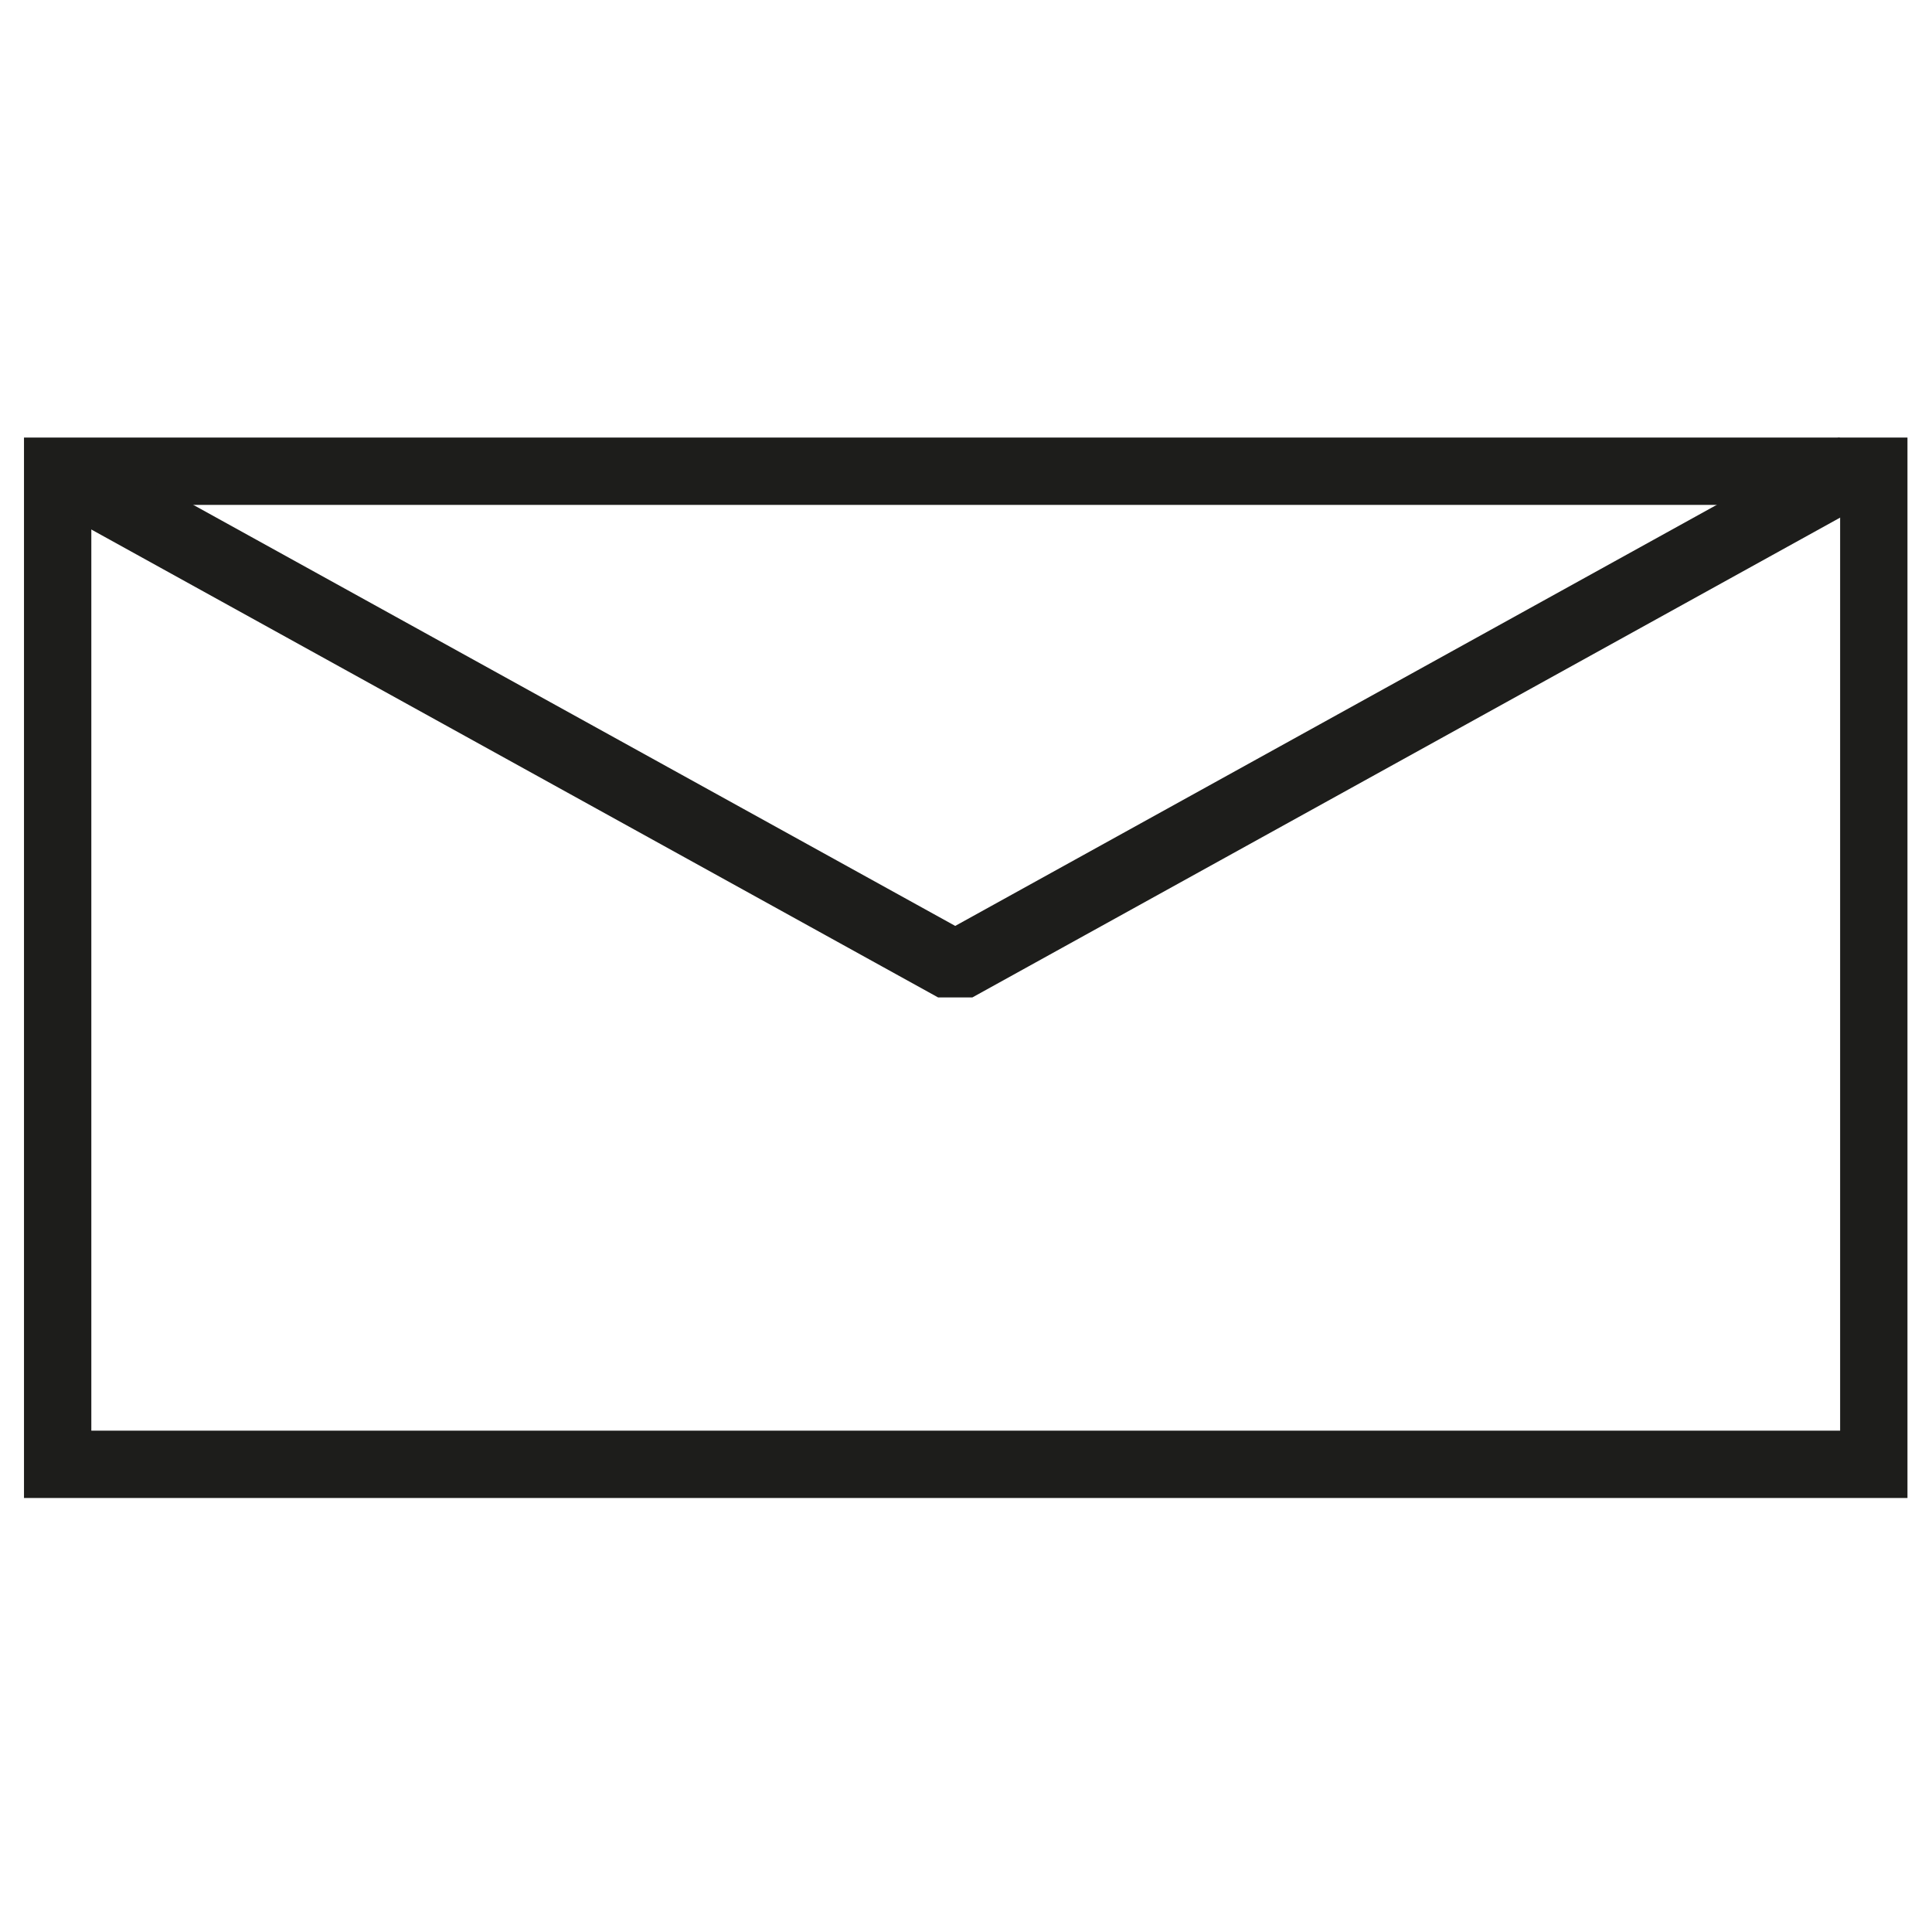 <?xml version="1.0" encoding="utf-8"?>
<!-- Generator: Adobe Illustrator 21.1.0, SVG Export Plug-In . SVG Version: 6.00 Build 0)  -->
<svg version="1.1" id="Layer_1" xmlns="http://www.w3.org/2000/svg" xmlns:xlink="http://www.w3.org/1999/xlink" x="0px" y="0px"
	 viewBox="0 0 708.7 708.7" style="enable-background:new 0 0 708.7 708.7;" xml:space="preserve">
<style type="text/css">
	.st0{clip-path:url(#SVGID_2_);fill:none;stroke:#1D1D1B;stroke-width:26;}
	.st1{clip-path:url(#SVGID_2_);fill:none;stroke:#1D1D1B;stroke-width:26;stroke-linejoin:bevel;}
</style>
<g>
	<defs>
		<rect id="SVGID_1_" x="8.8" y="160.5" width="690.9" height="389"/>
	</defs>
	<clipPath id="SVGID_2_">
		<use xlink:href="#SVGID_1_"  style="overflow:visible;"/>
	</clipPath>
	<rect x="20.5" y="172.2" class="st0" width="667.5" height="365.6"/>
	<polyline class="st1" points="681,171.7 350.4,354.5 20.5,172.2 	"/>
</g>
</svg>
